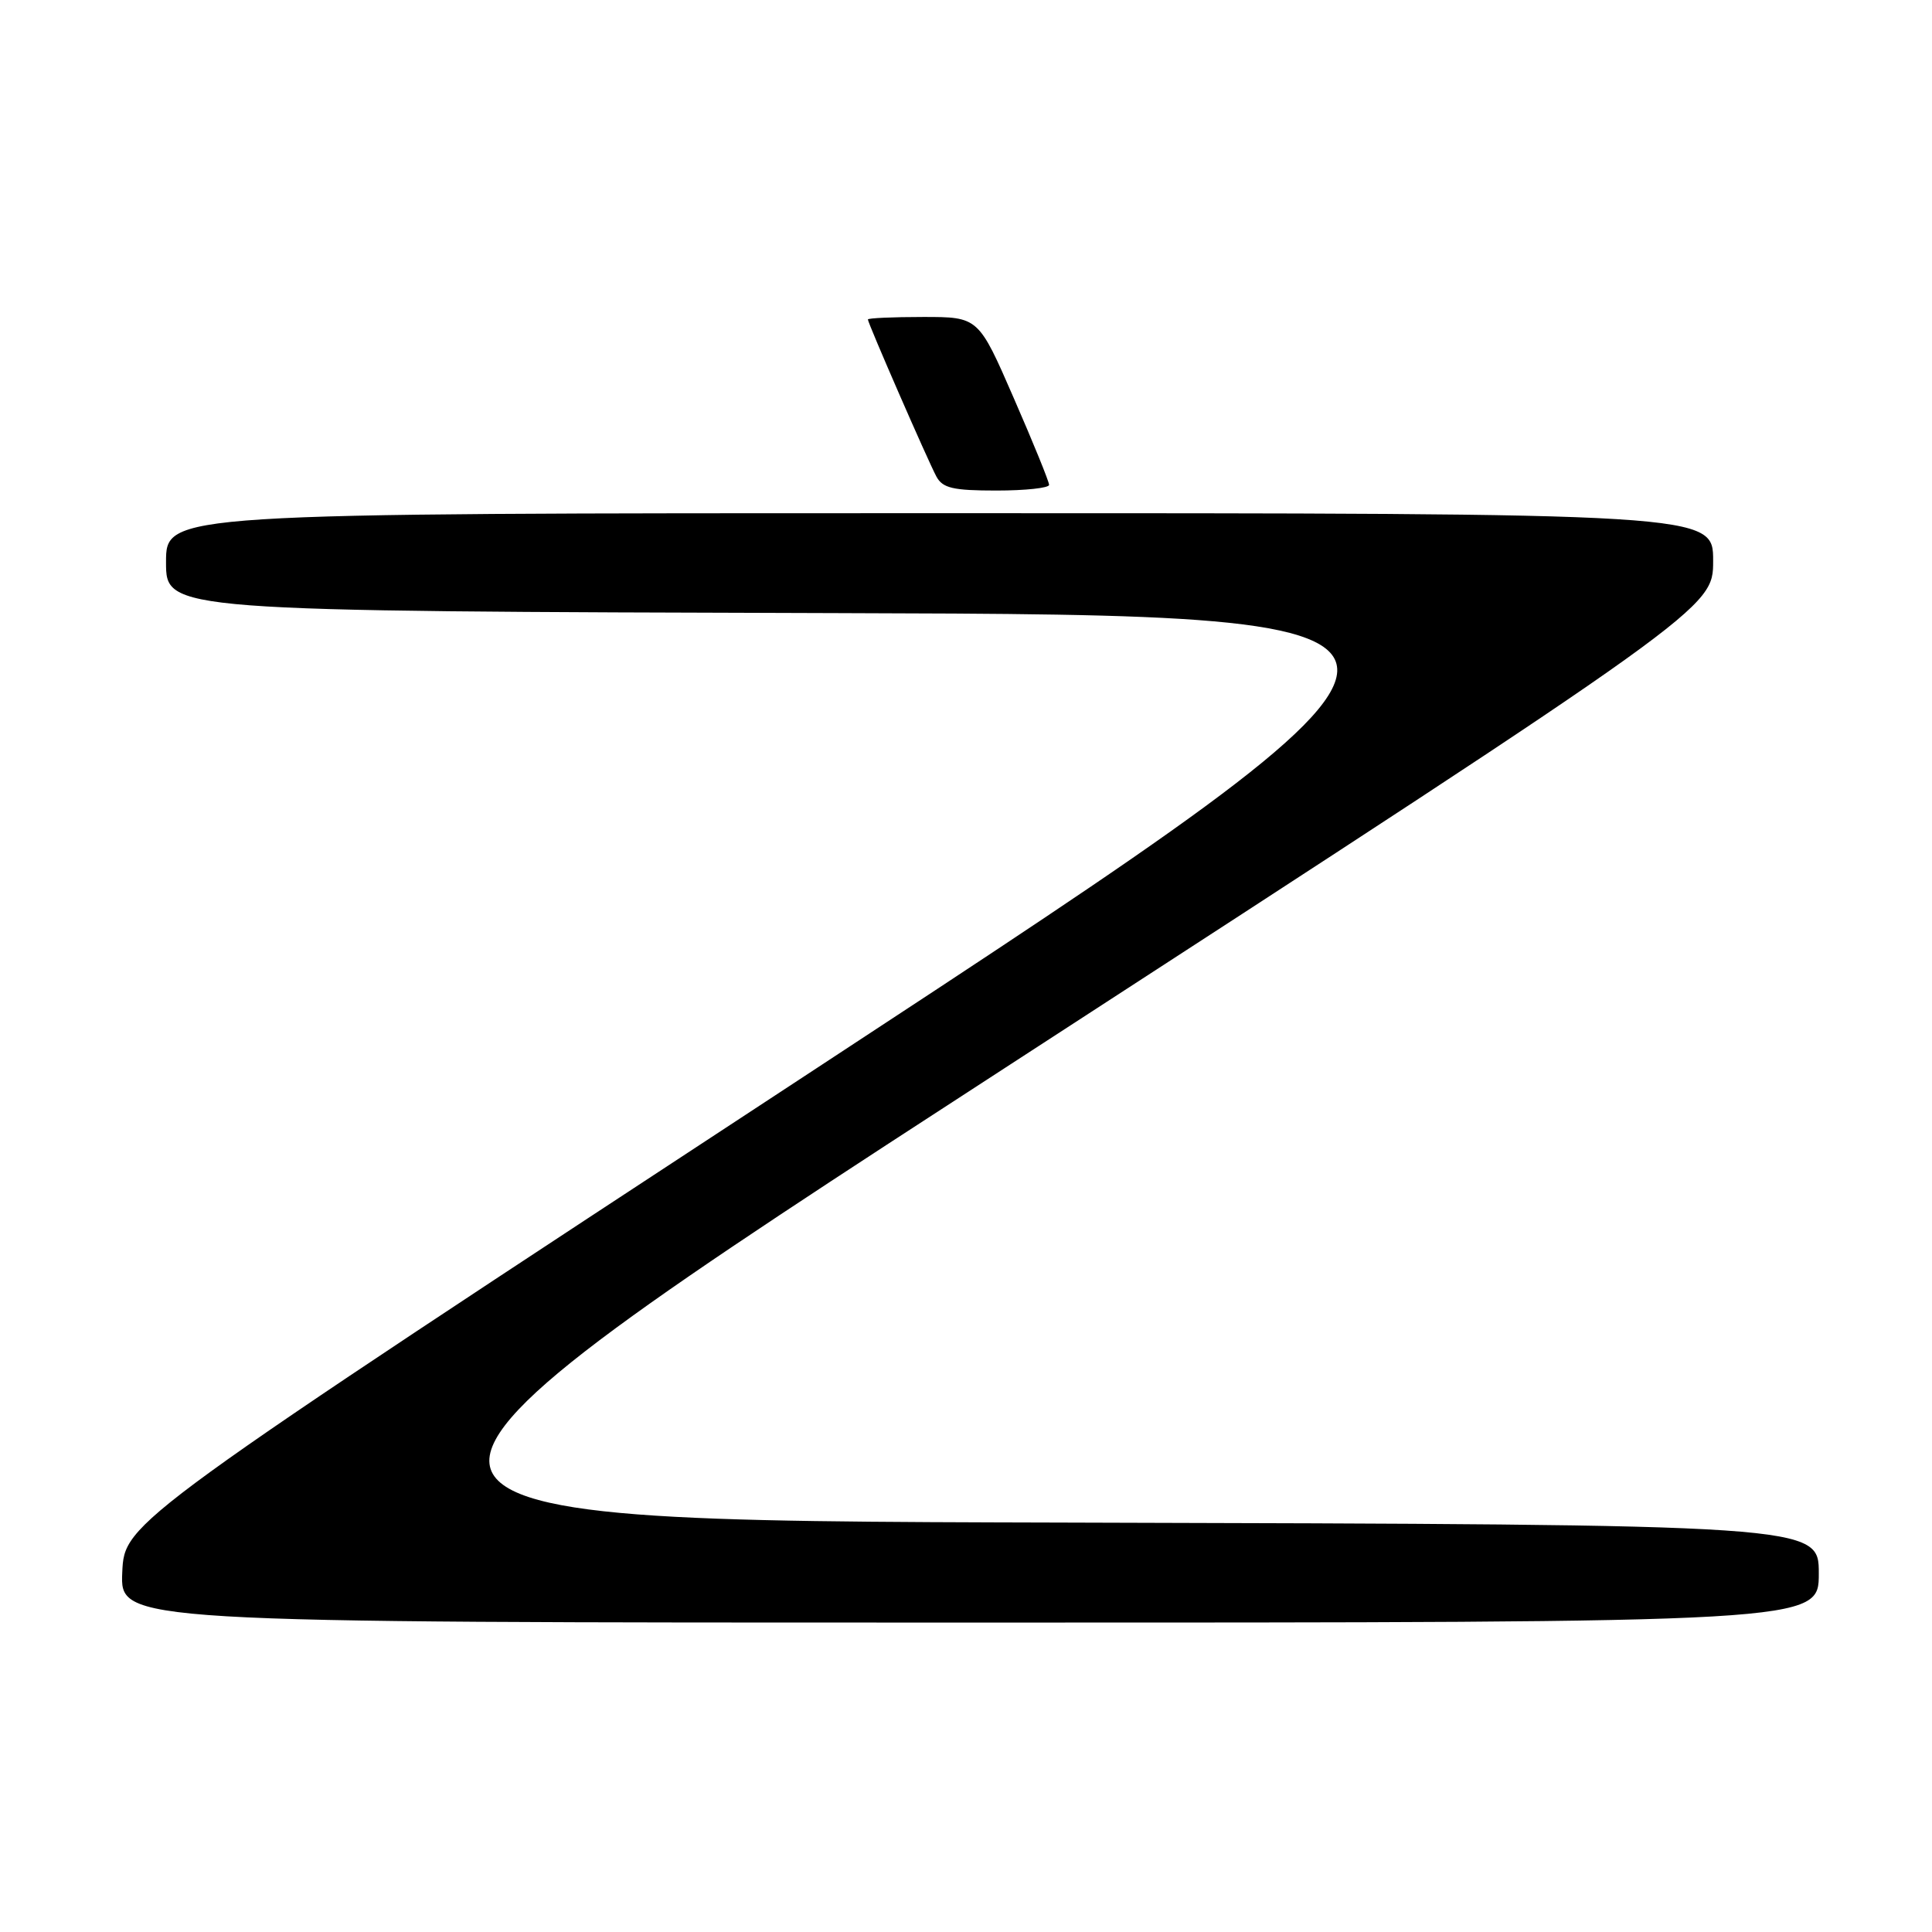 <?xml version="1.0" encoding="UTF-8" standalone="no"?>
<!DOCTYPE svg PUBLIC "-//W3C//DTD SVG 1.1//EN" "http://www.w3.org/Graphics/SVG/1.1/DTD/svg11.dtd" >
<svg xmlns="http://www.w3.org/2000/svg" xmlns:xlink="http://www.w3.org/1999/xlink" version="1.1" viewBox="0 0 256 256">
 <g >
 <path fill="currentColor"
d=" M 241.00 208.50 C 241.00 202.01 241.00 202.01 140.85 201.75 C 40.70 201.50 40.70 201.50 133.85 141.06 C 227.00 80.62 227.00 80.62 227.00 74.31 C 227.00 68.00 227.00 68.00 124.50 68.00 C 22.00 68.00 22.00 68.00 22.00 74.49 C 22.00 80.99 22.00 80.99 110.88 81.24 C 199.75 81.50 199.75 81.50 108.13 141.59 C 16.50 201.67 16.50 201.67 16.20 208.34 C 15.91 215.00 15.91 215.00 128.45 215.00 C 241.00 215.00 241.00 215.00 241.00 208.50 Z  M 139.01 64.25 C 139.02 63.84 136.91 58.66 134.33 52.75 C 129.65 42.00 129.65 42.00 122.32 42.00 C 118.30 42.00 115.00 42.15 115.00 42.33 C 115.00 42.82 122.92 60.98 124.07 63.13 C 124.90 64.68 126.26 65.00 132.04 65.00 C 135.87 65.00 139.00 64.66 139.01 64.25 Z "/>
</g>
</svg>